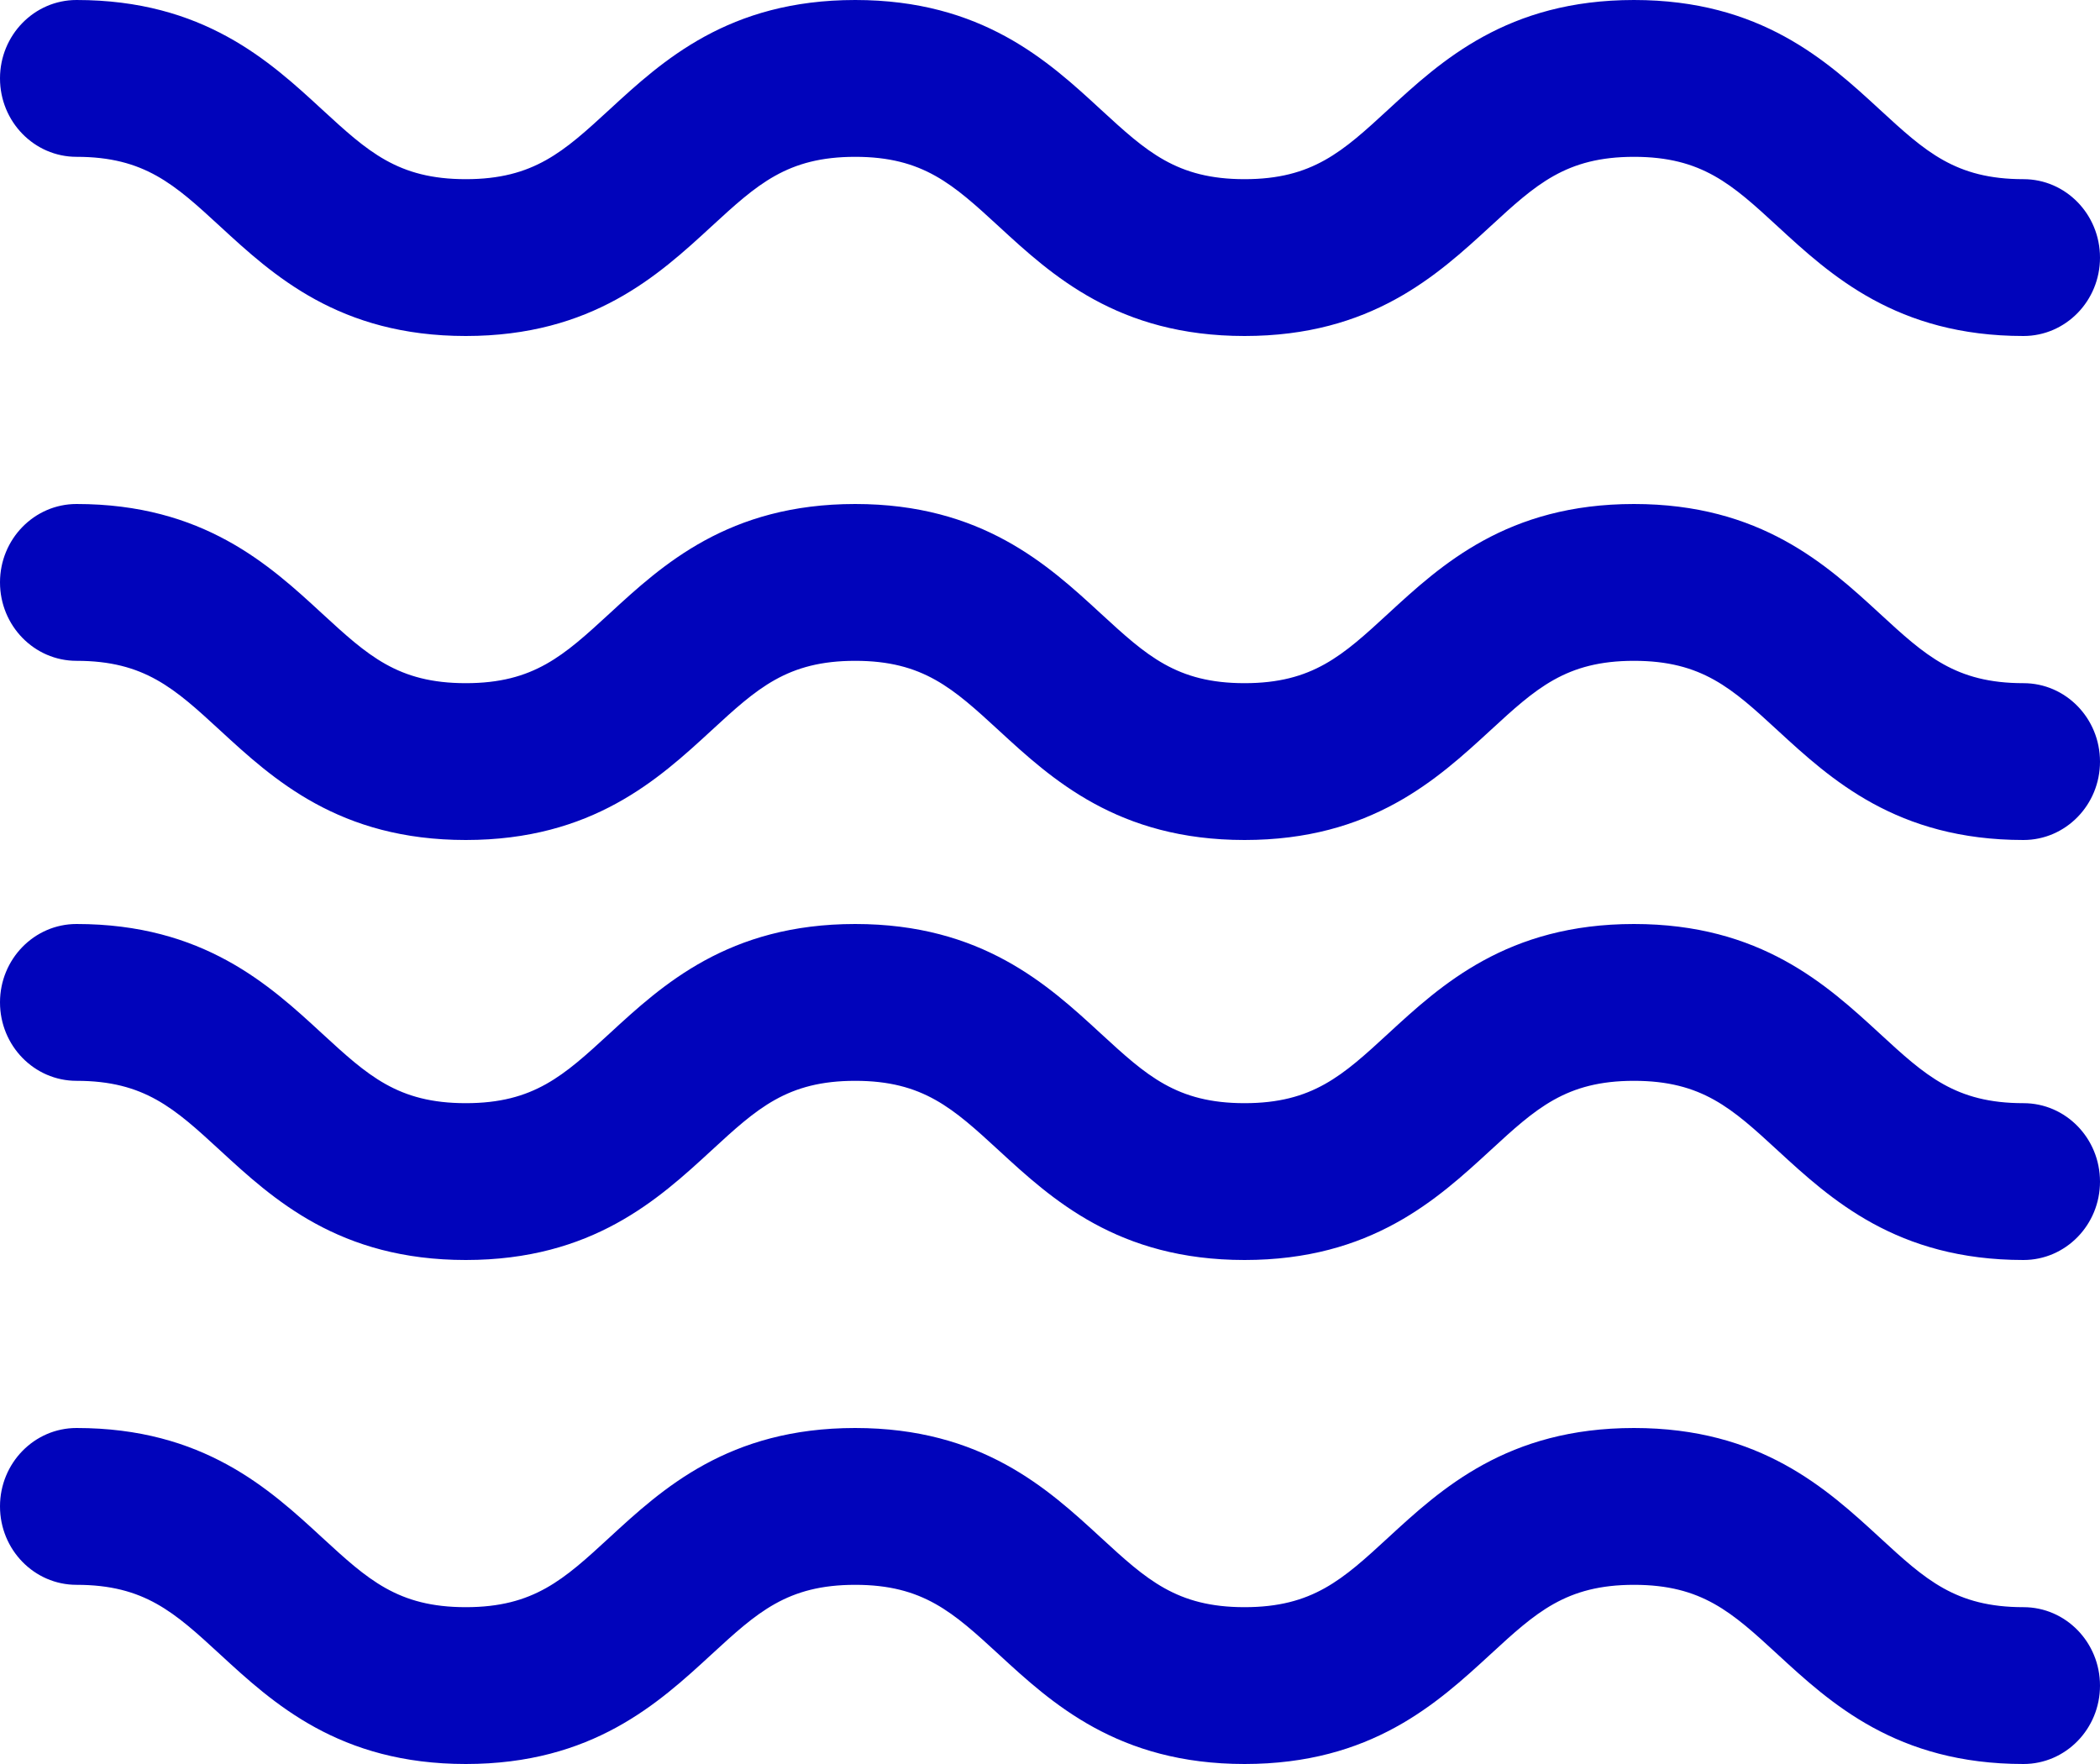 <?xml version="1.0" encoding="UTF-8"?>
<svg width="25px" height="21px" viewBox="0 0 25 21" version="1.1" xmlns="http://www.w3.org/2000/svg" xmlns:xlink="http://www.w3.org/1999/xlink">
    <!-- Generator: Sketch 52.6 (67491) - http://www.bohemiancoding.com/sketch -->
    <title>Blue</title>
    <desc>Created with Sketch.</desc>
    <g id="Blog" stroke="none" stroke-width="1" fill="none" fill-rule="evenodd">
        <g id="Logo/WM-Ideas" transform="translate(-305, -112)" fill="#0104BB" fill-rule="nonzero">
            <path d="M305.911,113.867 C306.72,113.867 307.078,114.196 307.619,114.694 C308.251,115.276 309.037,116 310.545,116 C312.053,116 312.84,115.276 313.472,114.694 C314.014,114.196 314.371,113.867 315.181,113.867 C315.99,113.867 316.347,114.196 316.889,114.694 C317.521,115.276 318.308,116 319.816,116 C321.325,116 322.111,115.276 322.744,114.694 C323.285,114.196 323.643,113.867 324.453,113.867 C325.262,113.867 325.62,114.196 326.161,114.694 C326.793,115.276 327.58,116 329.089,116 C329.592,116 330,115.582 330,115.067 C330,114.551 329.592,114.133 329.089,114.133 C328.279,114.133 327.921,113.804 327.38,113.306 C326.748,112.724 325.961,112 324.452,112 C322.944,112 322.157,112.724 321.525,113.306 C320.984,113.804 320.626,114.133 319.816,114.133 C319.007,114.133 318.649,113.804 318.107,113.306 C317.476,112.724 316.689,112 315.181,112 C313.672,112 312.886,112.724 312.254,113.306 C311.712,113.804 311.355,114.133 310.545,114.133 C309.736,114.133 309.379,113.804 308.837,113.306 C308.206,112.724 307.419,112 305.911,112 C305.408,112 305,112.418 305,112.933 C305,113.449 305.408,113.867 305.911,113.867 Z M329.089,120.133 C328.279,120.133 327.921,119.804 327.38,119.306 C326.747,118.724 325.961,118 324.452,118 C322.944,118 322.157,118.724 321.525,119.306 C320.984,119.804 320.626,120.133 319.816,120.133 C319.007,120.133 318.649,119.804 318.107,119.306 C317.475,118.724 316.689,118 315.181,118 C313.672,118 312.886,118.724 312.254,119.306 C311.712,119.804 311.355,120.133 310.545,120.133 C309.736,120.133 309.379,119.804 308.837,119.306 C308.206,118.724 307.419,118 305.911,118 C305.408,118 305,118.418 305,118.933 C305,119.449 305.408,119.867 305.911,119.867 C306.72,119.867 307.078,120.196 307.619,120.694 C308.251,121.276 309.037,122 310.545,122 C312.053,122 312.84,121.276 313.472,120.694 C314.013,120.196 314.371,119.867 315.181,119.867 C315.99,119.867 316.347,120.196 316.889,120.694 C317.521,121.276 318.308,122 319.816,122 C321.325,122 322.111,121.276 322.744,120.694 C323.285,120.196 323.643,119.867 324.452,119.867 C325.262,119.867 325.62,120.196 326.161,120.694 C326.794,121.276 327.58,122 329.089,122 C329.592,122 330,121.582 330,121.067 C330,120.551 329.592,120.133 329.089,120.133 Z M329.089,125.133 C328.279,125.133 327.921,124.804 327.38,124.306 C326.747,123.724 325.961,123 324.452,123 C322.944,123 322.157,123.724 321.525,124.306 C320.984,124.804 320.626,125.133 319.816,125.133 C319.007,125.133 318.649,124.804 318.107,124.306 C317.475,123.724 316.689,123 315.181,123 C313.672,123 312.886,123.724 312.254,124.306 C311.712,124.804 311.355,125.133 310.545,125.133 C309.736,125.133 309.379,124.804 308.837,124.306 C308.206,123.724 307.419,123 305.911,123 C305.408,123 305,123.418 305,123.933 C305,124.449 305.408,124.867 305.911,124.867 C306.72,124.867 307.078,125.196 307.619,125.694 C308.251,126.276 309.037,127 310.545,127 C312.053,127 312.84,126.276 313.472,125.694 C314.013,125.196 314.371,124.867 315.181,124.867 C315.99,124.867 316.347,125.196 316.889,125.694 C317.521,126.276 318.308,127 319.816,127 C321.325,127 322.111,126.276 322.744,125.694 C323.285,125.196 323.643,124.867 324.452,124.867 C325.262,124.867 325.62,125.196 326.161,125.694 C326.794,126.276 327.58,127 329.089,127 C329.592,127 330,126.582 330,126.067 C330,125.551 329.592,125.133 329.089,125.133 Z M329.089,131.133 C328.279,131.133 327.921,130.804 327.38,130.306 C326.747,129.724 325.961,129 324.452,129 C322.944,129 322.157,129.724 321.525,130.306 C320.984,130.804 320.626,131.133 319.816,131.133 C319.007,131.133 318.649,130.804 318.107,130.306 C317.475,129.724 316.689,129 315.18,129 C313.672,129 312.885,129.724 312.253,130.306 C311.712,130.804 311.354,131.133 310.545,131.133 C309.736,131.133 309.379,130.804 308.837,130.306 C308.206,129.724 307.419,129 305.911,129 C305.408,129 305,129.418 305,129.933 C305,130.449 305.408,130.867 305.911,130.867 C306.72,130.867 307.078,131.196 307.619,131.694 C308.251,132.276 309.037,133 310.545,133 C312.053,133 312.84,132.276 313.472,131.694 C314.014,131.196 314.371,130.867 315.181,130.867 C315.99,130.867 316.347,131.196 316.889,131.694 C317.521,132.276 318.308,133 319.816,133 C321.325,133 322.111,132.276 322.744,131.694 C323.285,131.196 323.643,130.867 324.453,130.867 C325.262,130.867 325.62,131.196 326.161,131.694 C326.793,132.276 327.58,133 329.089,133 C329.592,133 330,132.582 330,132.067 C330,131.551 329.592,131.133 329.089,131.133 Z" id="Blue"></path>
        </g>
    </g>
</svg>
